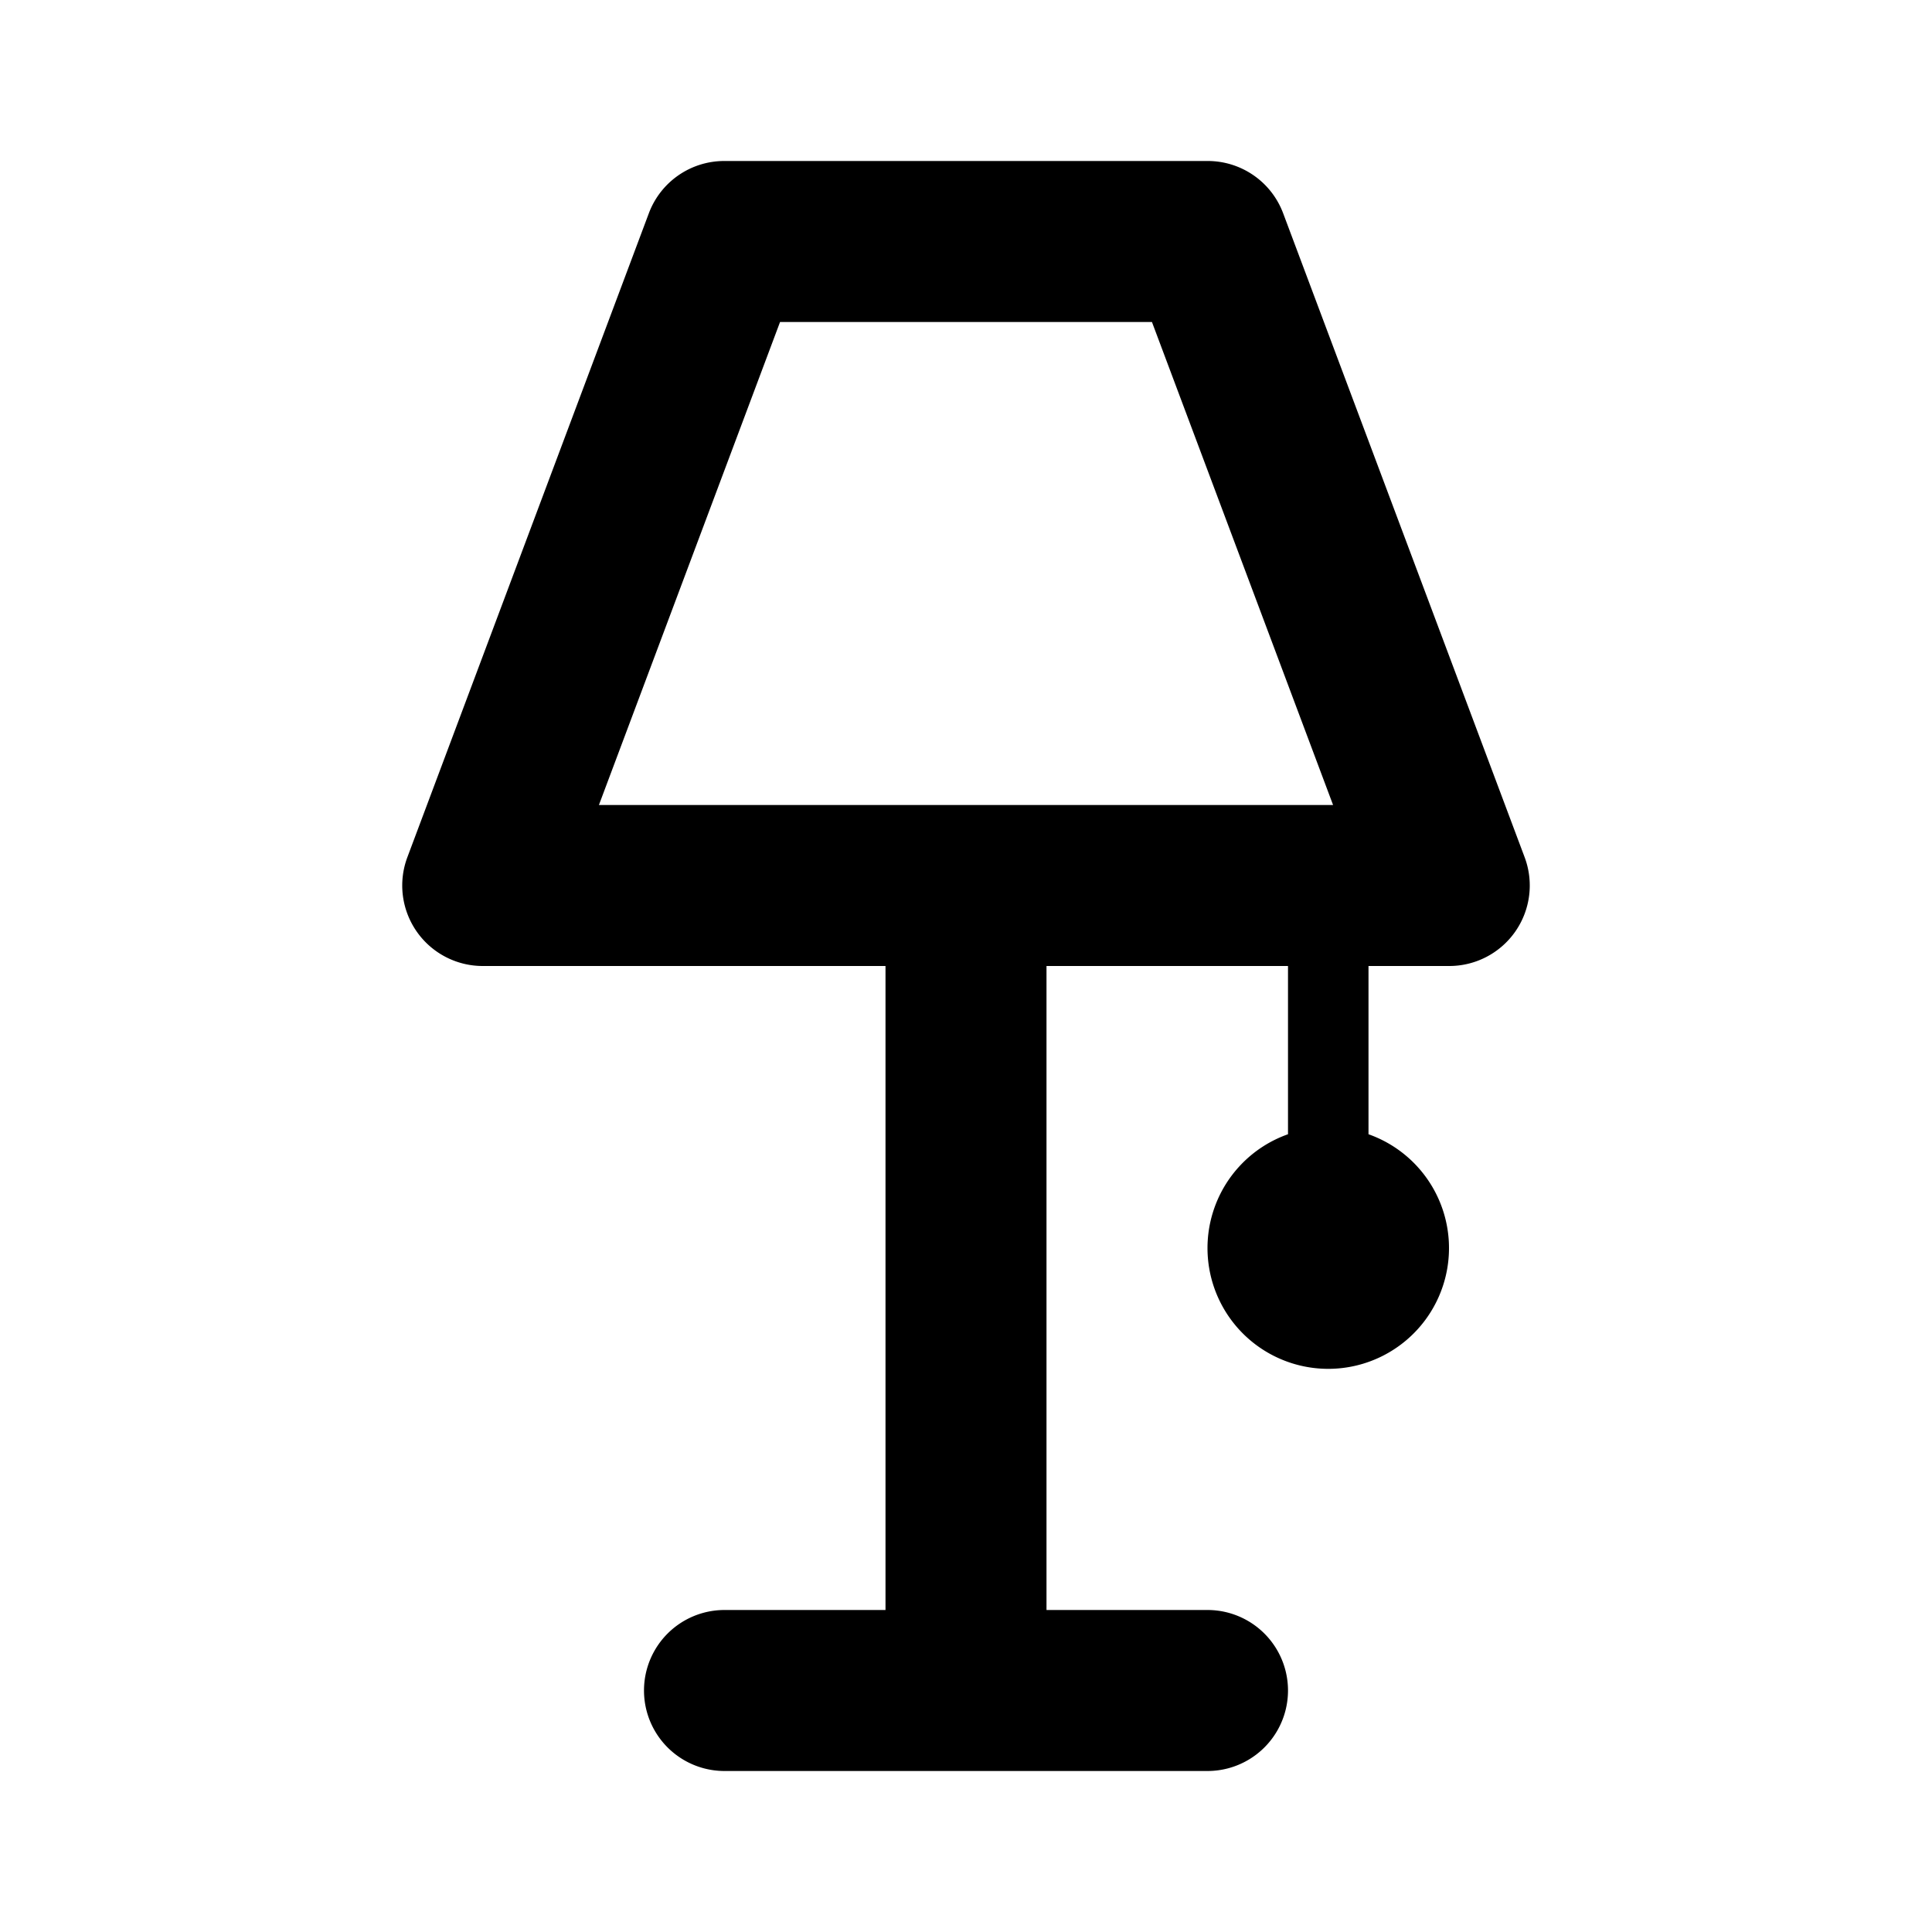 <svg xmlns="http://www.w3.org/2000/svg" viewBox="0 0 24 24"><path d="M18.94 10.65l-3-8A1 1 0 0015 2H9a1 1 0 00-.94.65l-3 8A1 1 0 006 12h5v8H9a1 1 0 000 2h6a1 1 0 000-2h-2v-8h3v2.09a1.5 1.5 0 101 0V12h1a1 1 0 00.94-1.35zM7.44 10l2.25-6h4.62l2.25 6z"/></svg>